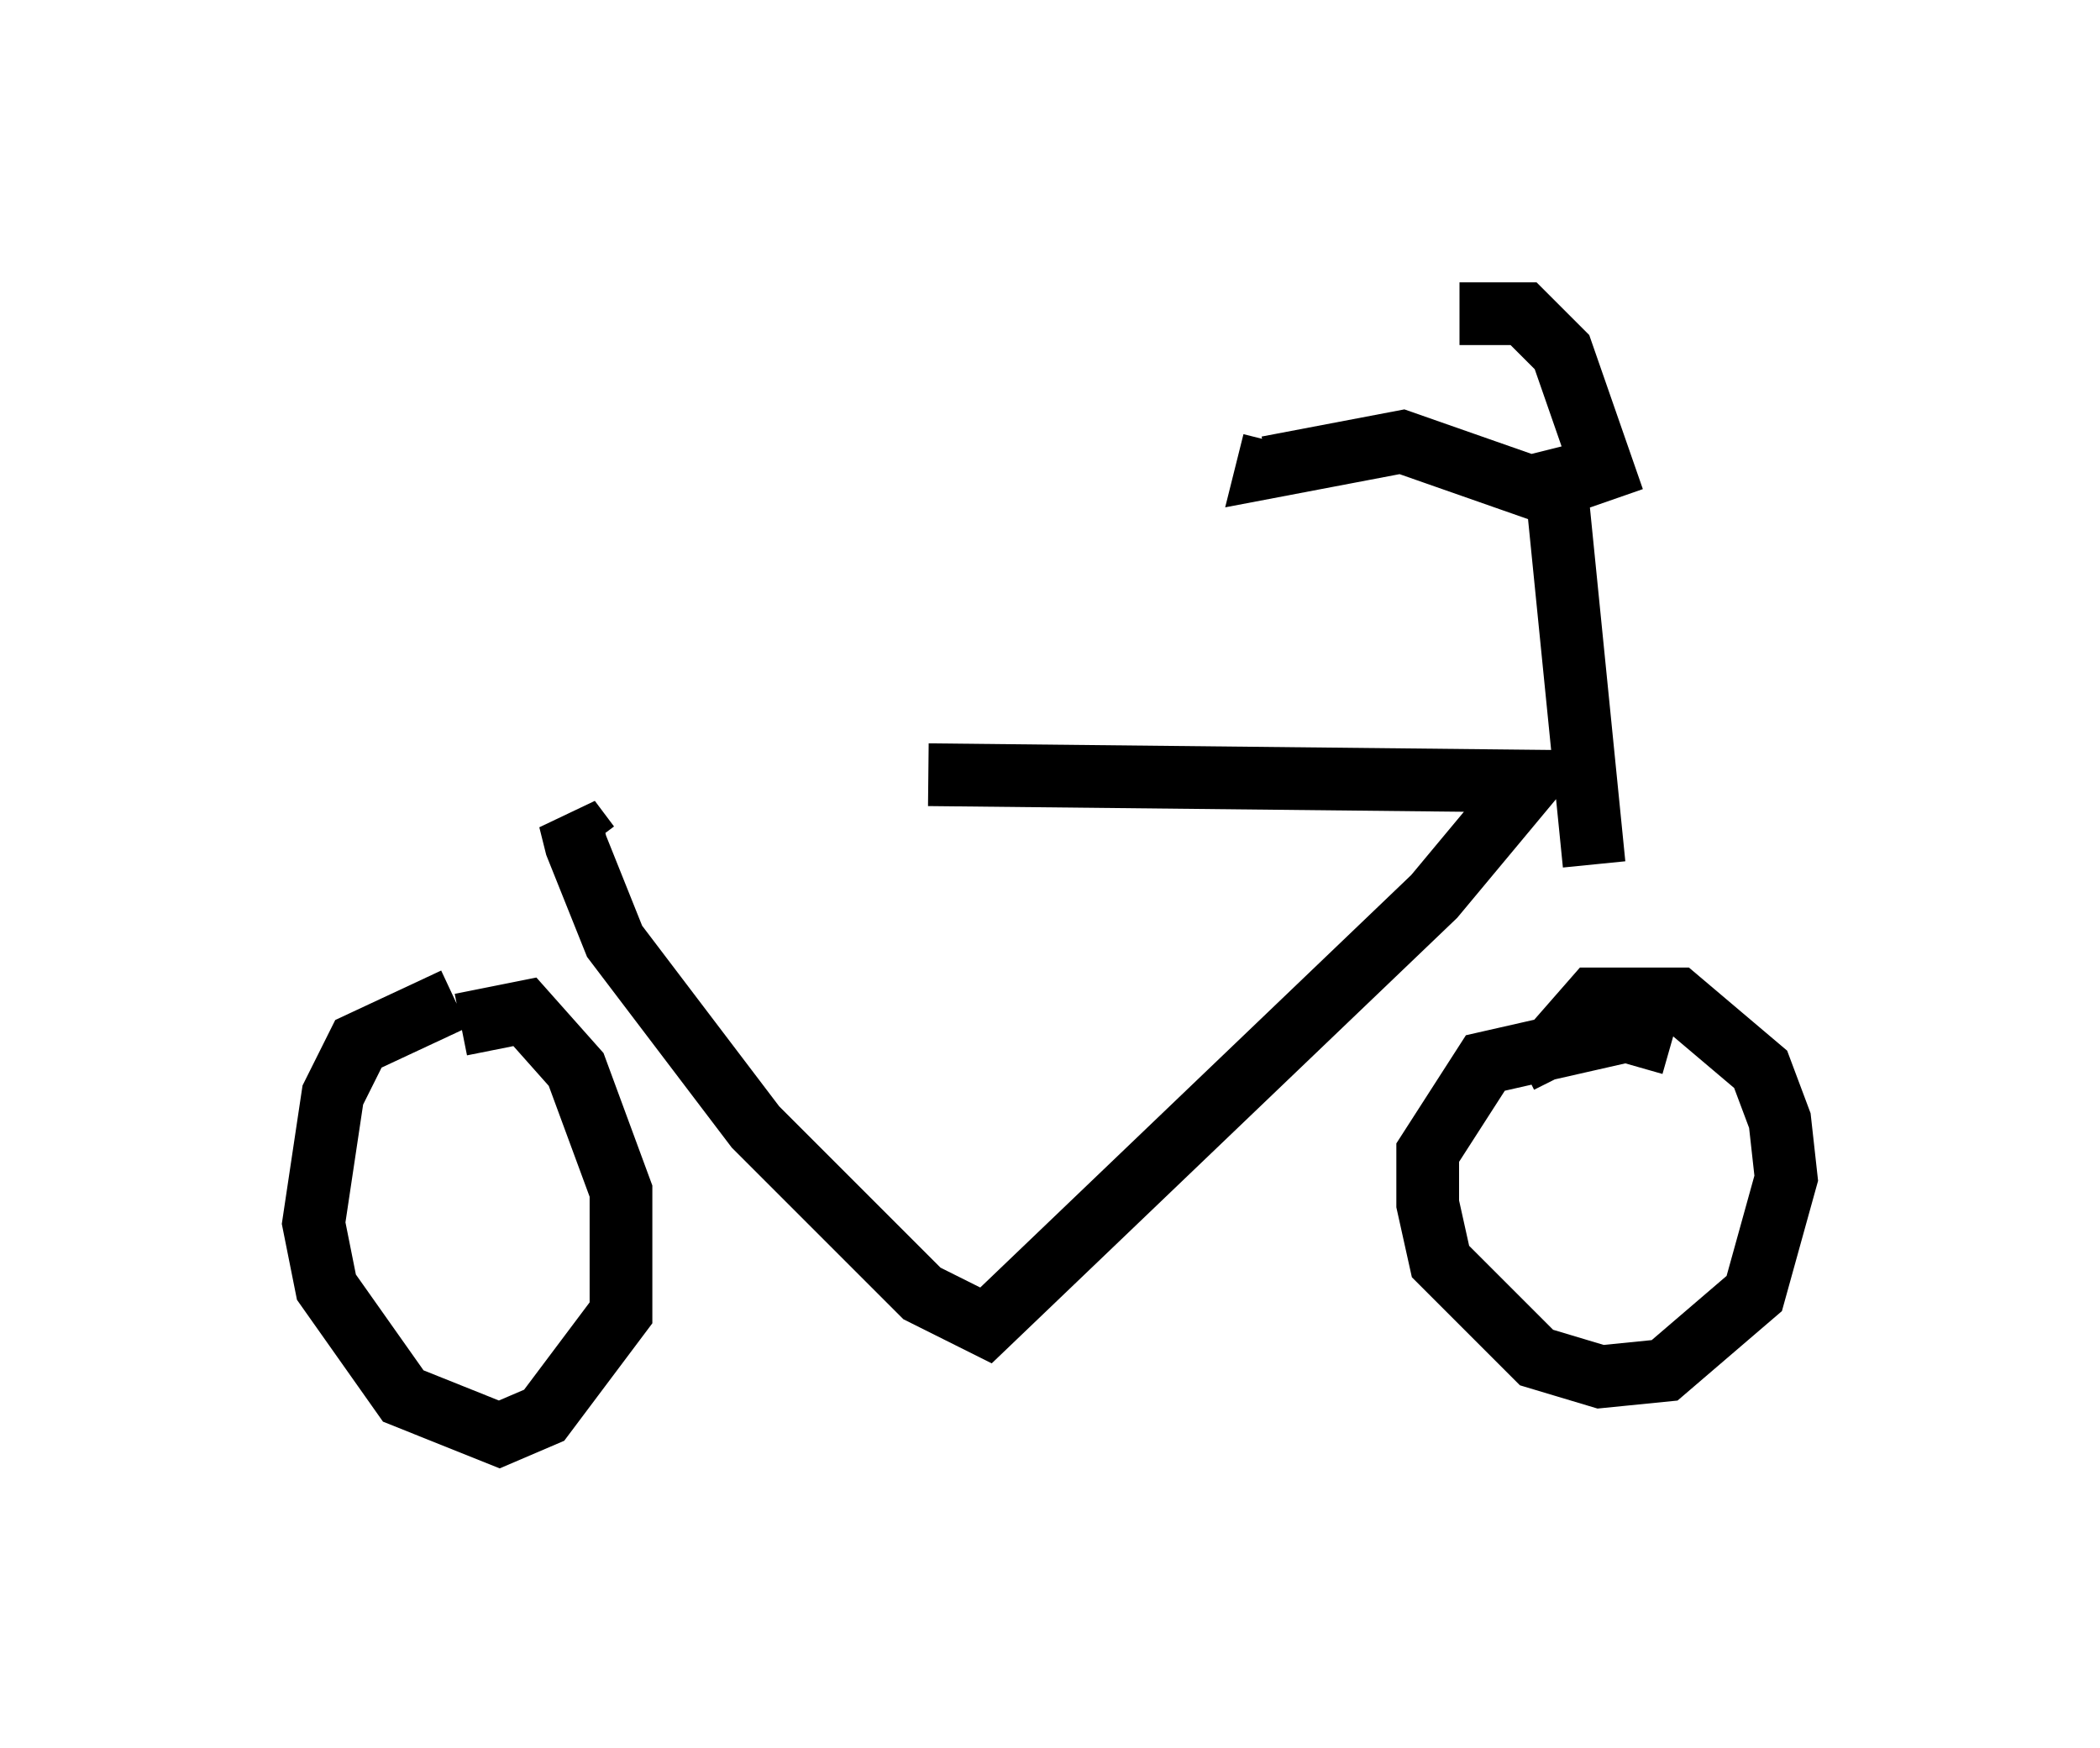 <?xml version="1.0" encoding="utf-8" ?>
<svg baseProfile="full" height="27.865" version="1.1" width="33.479" xmlns="http://www.w3.org/2000/svg" xmlns:ev="http://www.w3.org/2001/xml-events" xmlns:xlink="http://www.w3.org/1999/xlink"><defs /><rect fill="white" height="27.865" width="33.479" x="0" y="0" /><path d="M8.675, 12.861 m6.125, -0.51 l9.596, 0.102 -1.531, 1.838 l-7.146, 6.84 -1.021, -0.51 l-2.654, -2.654 -2.246, -2.96 l-0.613, -1.531 -0.102, -0.408 l0.306, 0.408 m-2.144, 2.45 l-1.531, 0.715 -0.408, 0.817 l-0.306, 2.042 0.204, 1.021 l1.225, 1.735 1.531, 0.613 l0.715, -0.306 1.225, -1.633 l0.0, -1.94 -0.715, -1.94 l-0.817, -0.919 -1.021, 0.204 m19.294, 0.306 l-0.715, -0.204 -2.246, 0.51 l-0.919, 1.429 0.0, 0.817 l0.204, 0.919 1.531, 1.531 l1.021, 0.306 1.021, -0.102 l1.429, -1.225 0.51, -1.838 l-0.102, -0.919 -0.306, -0.817 l-1.327, -1.123 -1.327, 0.0 l-0.715, 0.817 0.204, 0.408 m0.51, -3.369 l-0.613, -6.125 -0.408, 0.102 l-2.042, -0.715 -2.144, 0.408 l0.102, -0.408 m5.41, 0.919 l-0.817, -2.348 -0.613, -0.613 l-1.021, 0.0 " fill="none" stroke="black" stroke-width="1" /></svg>